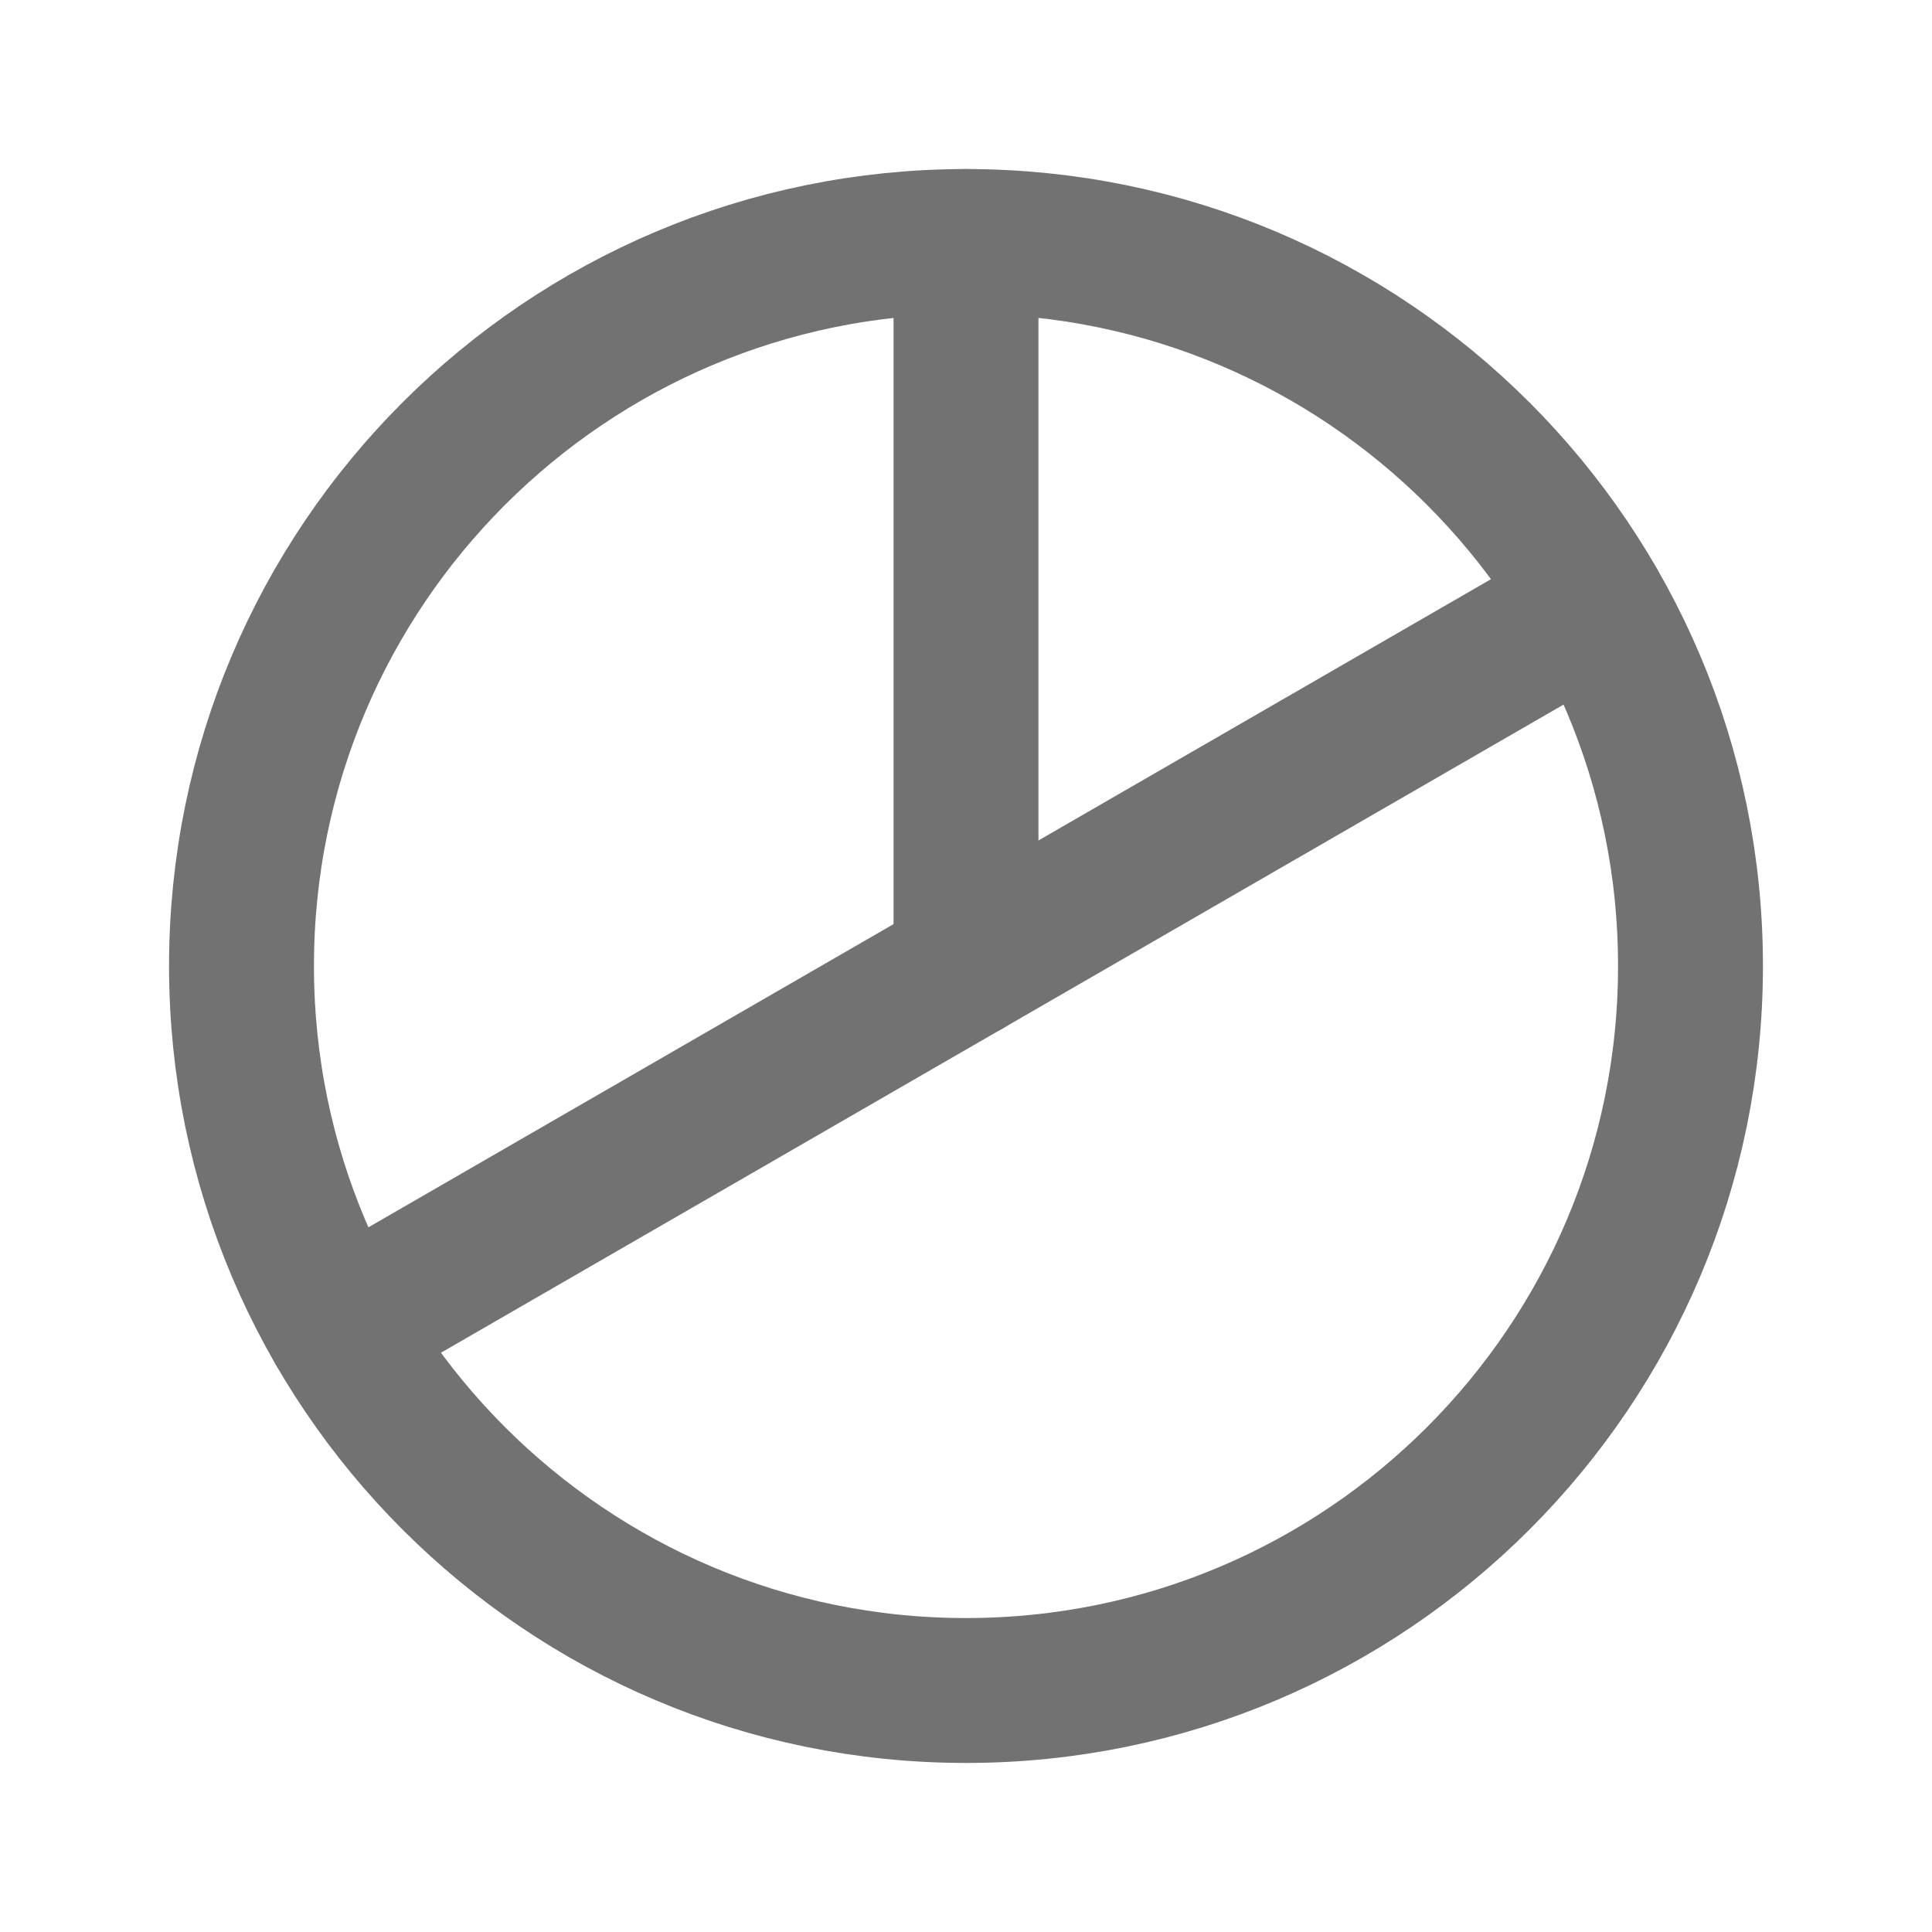 <svg width="20" height="20" viewBox="0 0 20 20" fill="none" xmlns="http://www.w3.org/2000/svg">
<path d="M10 17.5C14.142 17.5 17.5 14.142 17.5 10C17.5 5.858 14.142 2.5 10 2.5C5.858 2.5 2.5 5.858 2.5 10C2.5 14.142 5.858 17.5 10 17.5Z" stroke="#727272" stroke-width="1.5" stroke-linecap="round" stroke-linejoin="round"/>
<path d="M10 10V2.5" stroke="#727272" stroke-width="1.5" stroke-linecap="round" stroke-linejoin="round"/>
<path d="M16.494 6.25L3.504 13.75" stroke="#727272" stroke-width="1.5" stroke-linecap="round" stroke-linejoin="round"/>
</svg>
